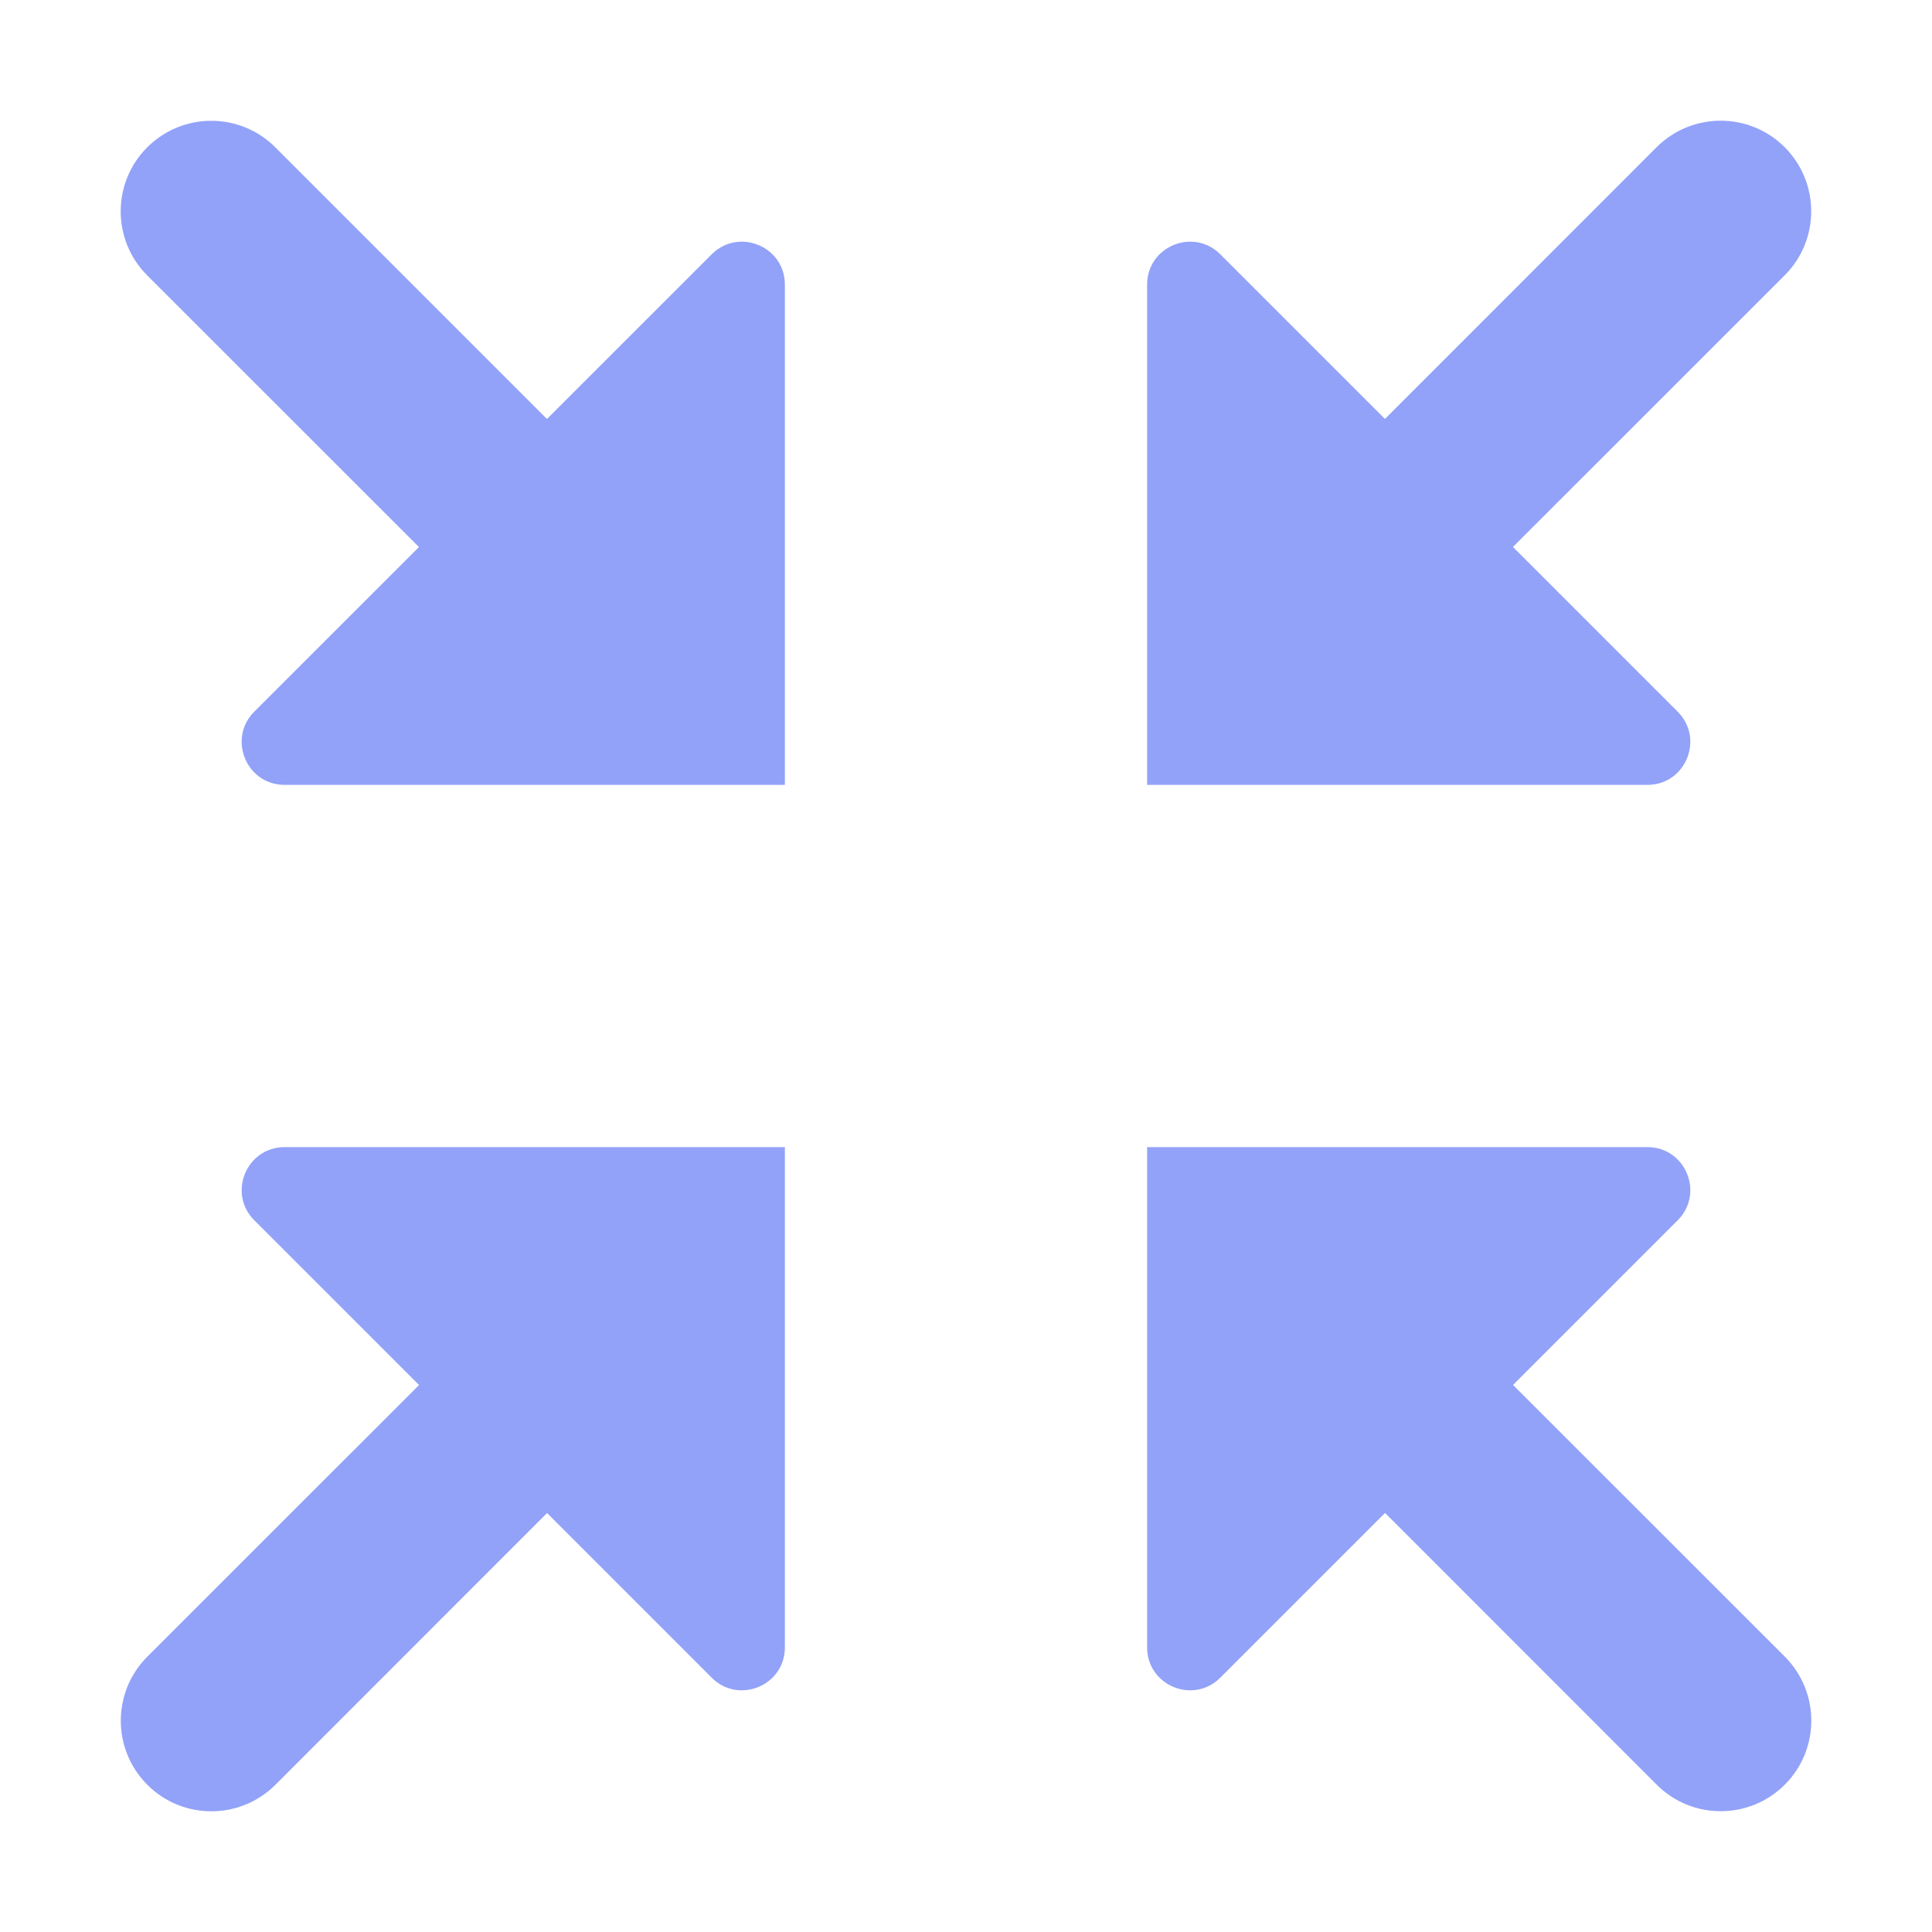 <svg width="20" height="20" viewBox="0 0 20 20" fill="none" xmlns="http://www.w3.org/2000/svg">
<path d="M8.125 2.946V8.125H2.946C2.551 8.125 2.353 7.647 2.632 7.367L4.337 5.663L1.524 2.851C1.158 2.485 1.158 1.891 1.524 1.525C1.891 1.159 2.484 1.159 2.85 1.525L5.662 4.337L7.367 2.633C7.647 2.353 8.125 2.551 8.125 2.946Z" fill="#92A2F8"/>
<path d="M18.476 17.149C18.842 17.516 18.842 18.109 18.476 18.475C18.109 18.841 17.516 18.841 17.15 18.475L14.338 15.662L12.633 17.367C12.353 17.647 11.875 17.449 11.875 17.054V11.875H17.054C17.449 11.875 17.647 12.353 17.367 12.633L15.663 14.337L18.476 17.149Z" fill="#92A2F8"/>
<path d="M17.054 8.125H11.875V2.946C11.875 2.551 12.353 2.353 12.633 2.633L14.337 4.337L17.149 1.524C17.516 1.158 18.109 1.158 18.475 1.524C18.841 1.89 18.841 2.484 18.475 2.85L15.662 5.662L17.367 7.367C17.647 7.647 17.449 8.125 17.054 8.125Z" fill="#92A2F8"/>
<path d="M2.946 11.875H8.125V17.054C8.125 17.449 7.647 17.647 7.367 17.367L5.663 15.663L2.851 18.476C2.484 18.842 1.891 18.842 1.525 18.476C1.159 18.109 1.159 17.516 1.525 17.15L4.338 14.338L2.633 12.633C2.353 12.353 2.551 11.875 2.946 11.875Z" fill="#92A2F8"/>
</svg>
